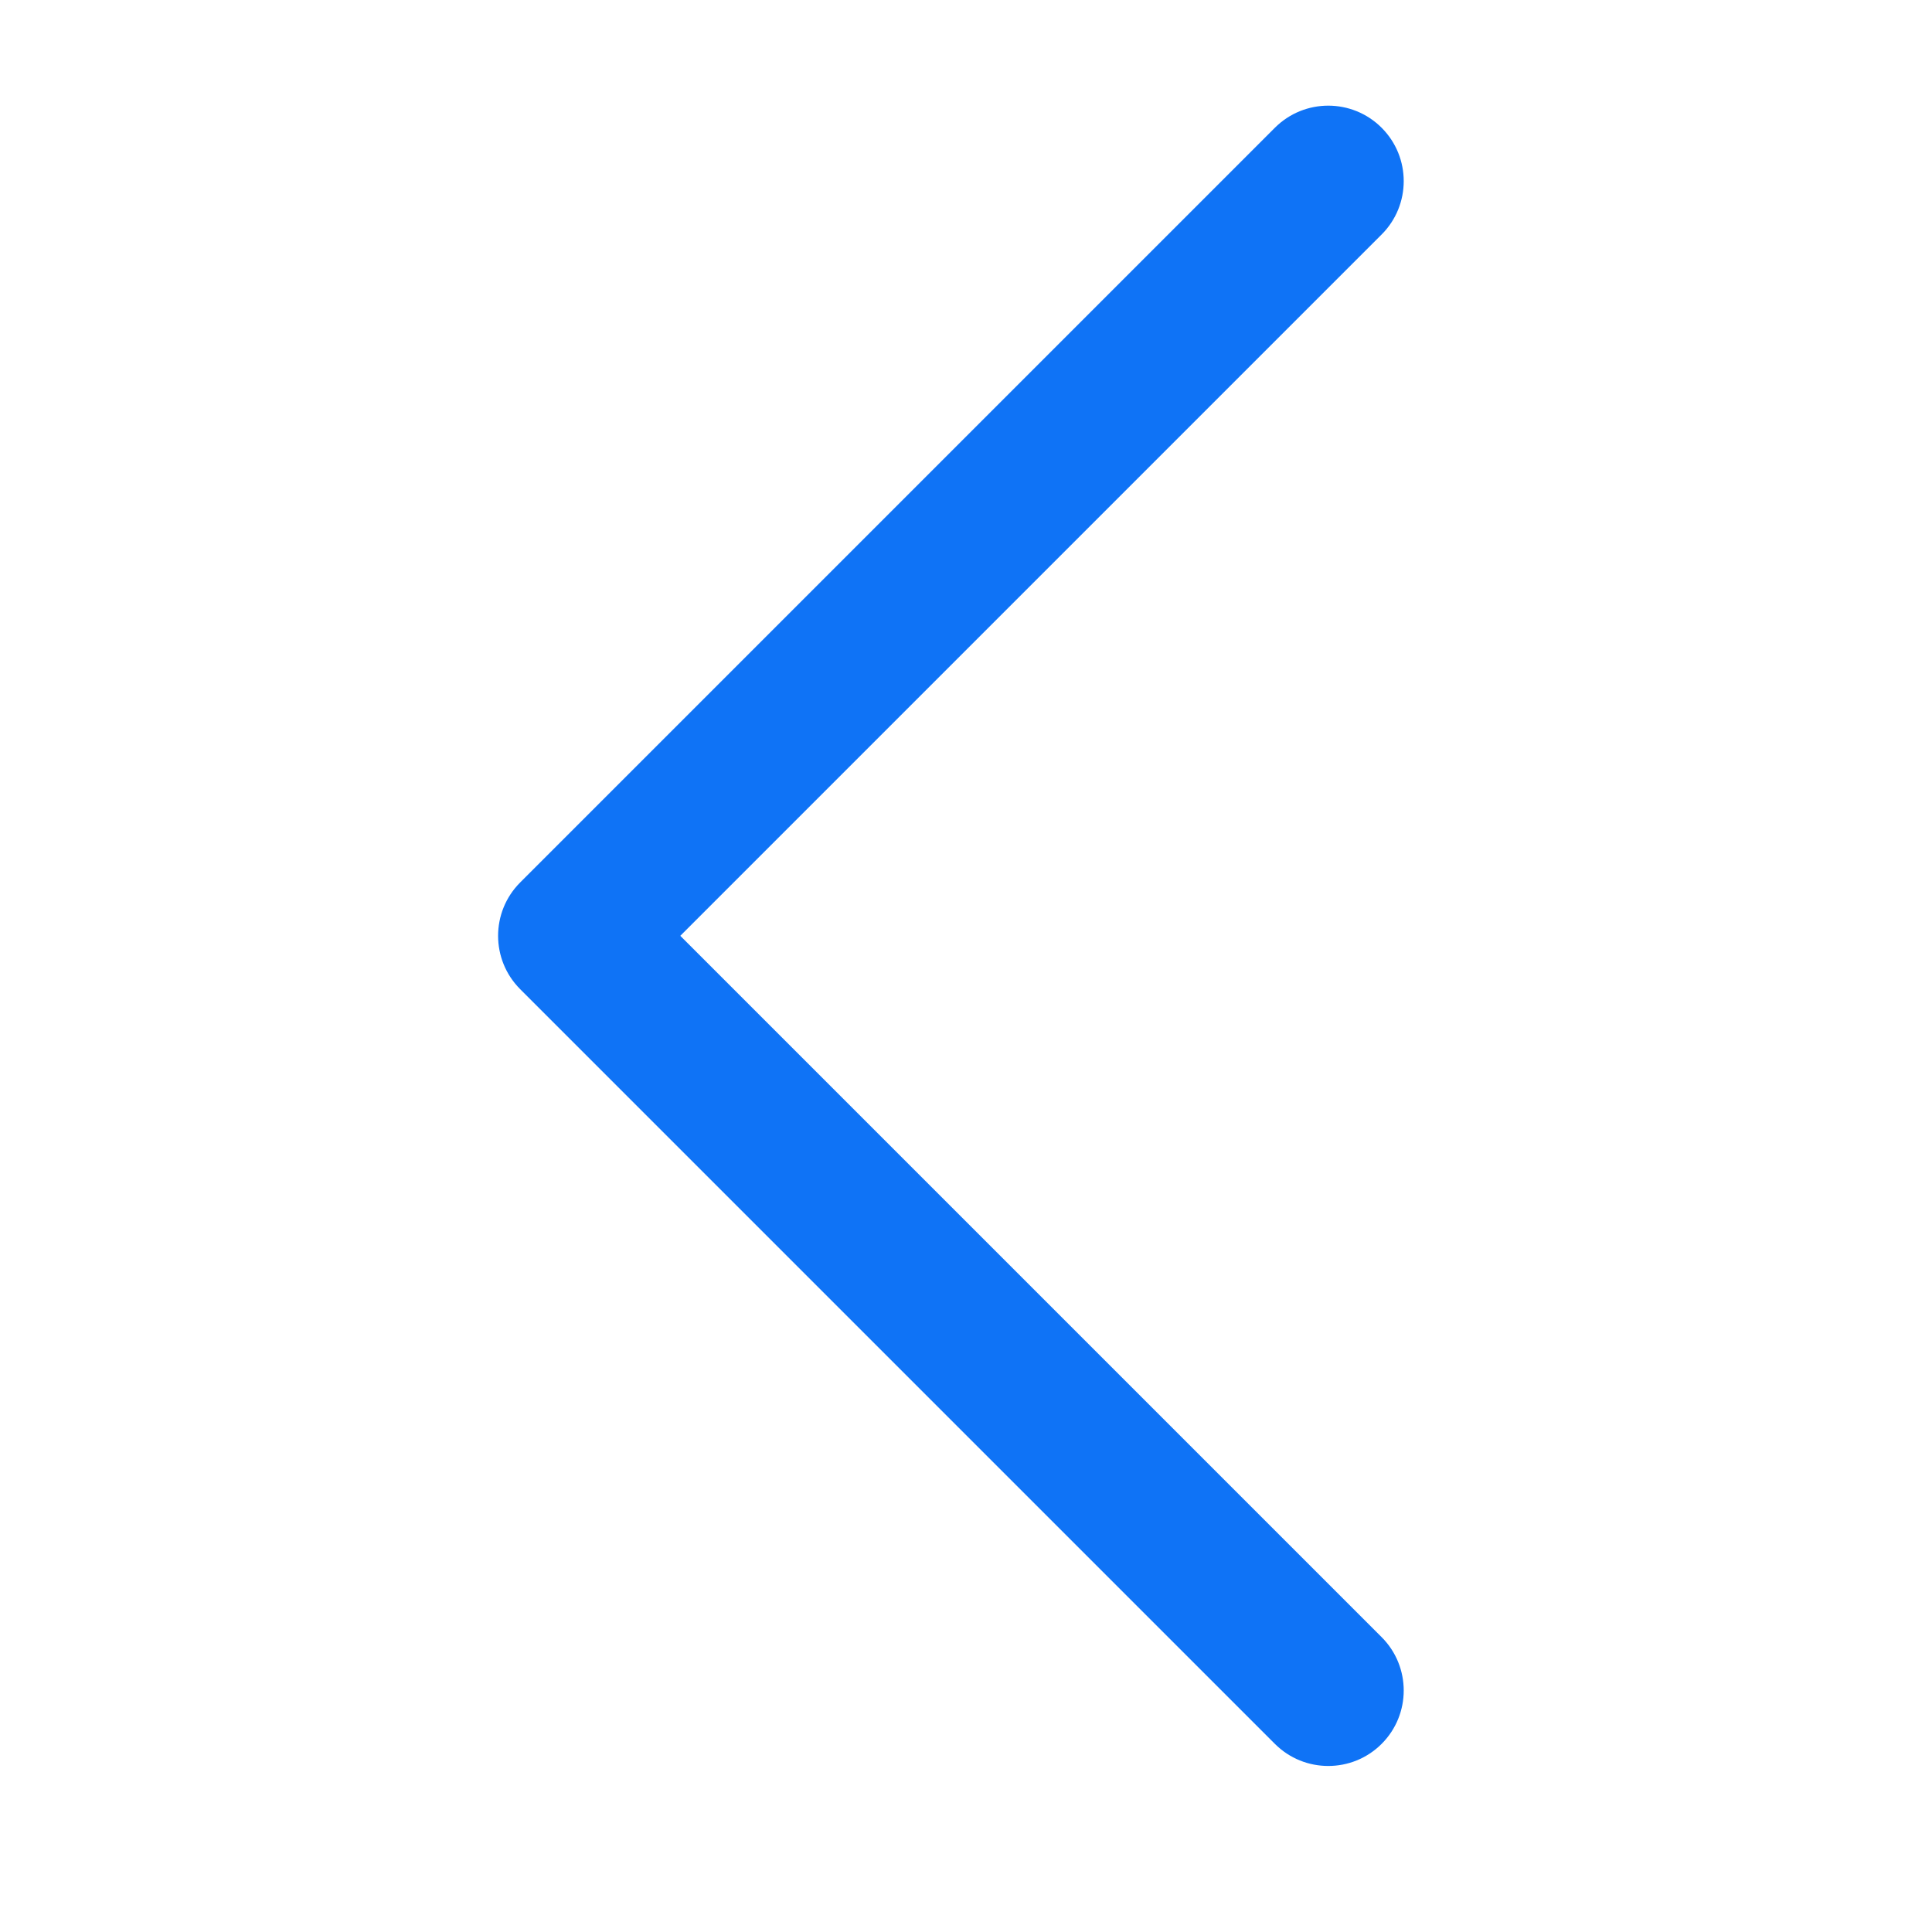 <svg width="16" height="16" viewBox="0 0 16 16" fill="none" xmlns="http://www.w3.org/2000/svg">
<path d="M4.125 7.75C4.125 7.59 4.186 7.43 4.308 7.308L10.558 1.058C10.802 0.814 11.198 0.814 11.442 1.058C11.686 1.302 11.686 1.698 11.442 1.942L5.634 7.75L11.442 13.558C11.686 13.802 11.686 14.198 11.442 14.442C11.198 14.686 10.802 14.686 10.558 14.442L4.308 8.192C4.186 8.07 4.125 7.91 4.125 7.75Z" fill="#0F73F6"/>
</svg>
